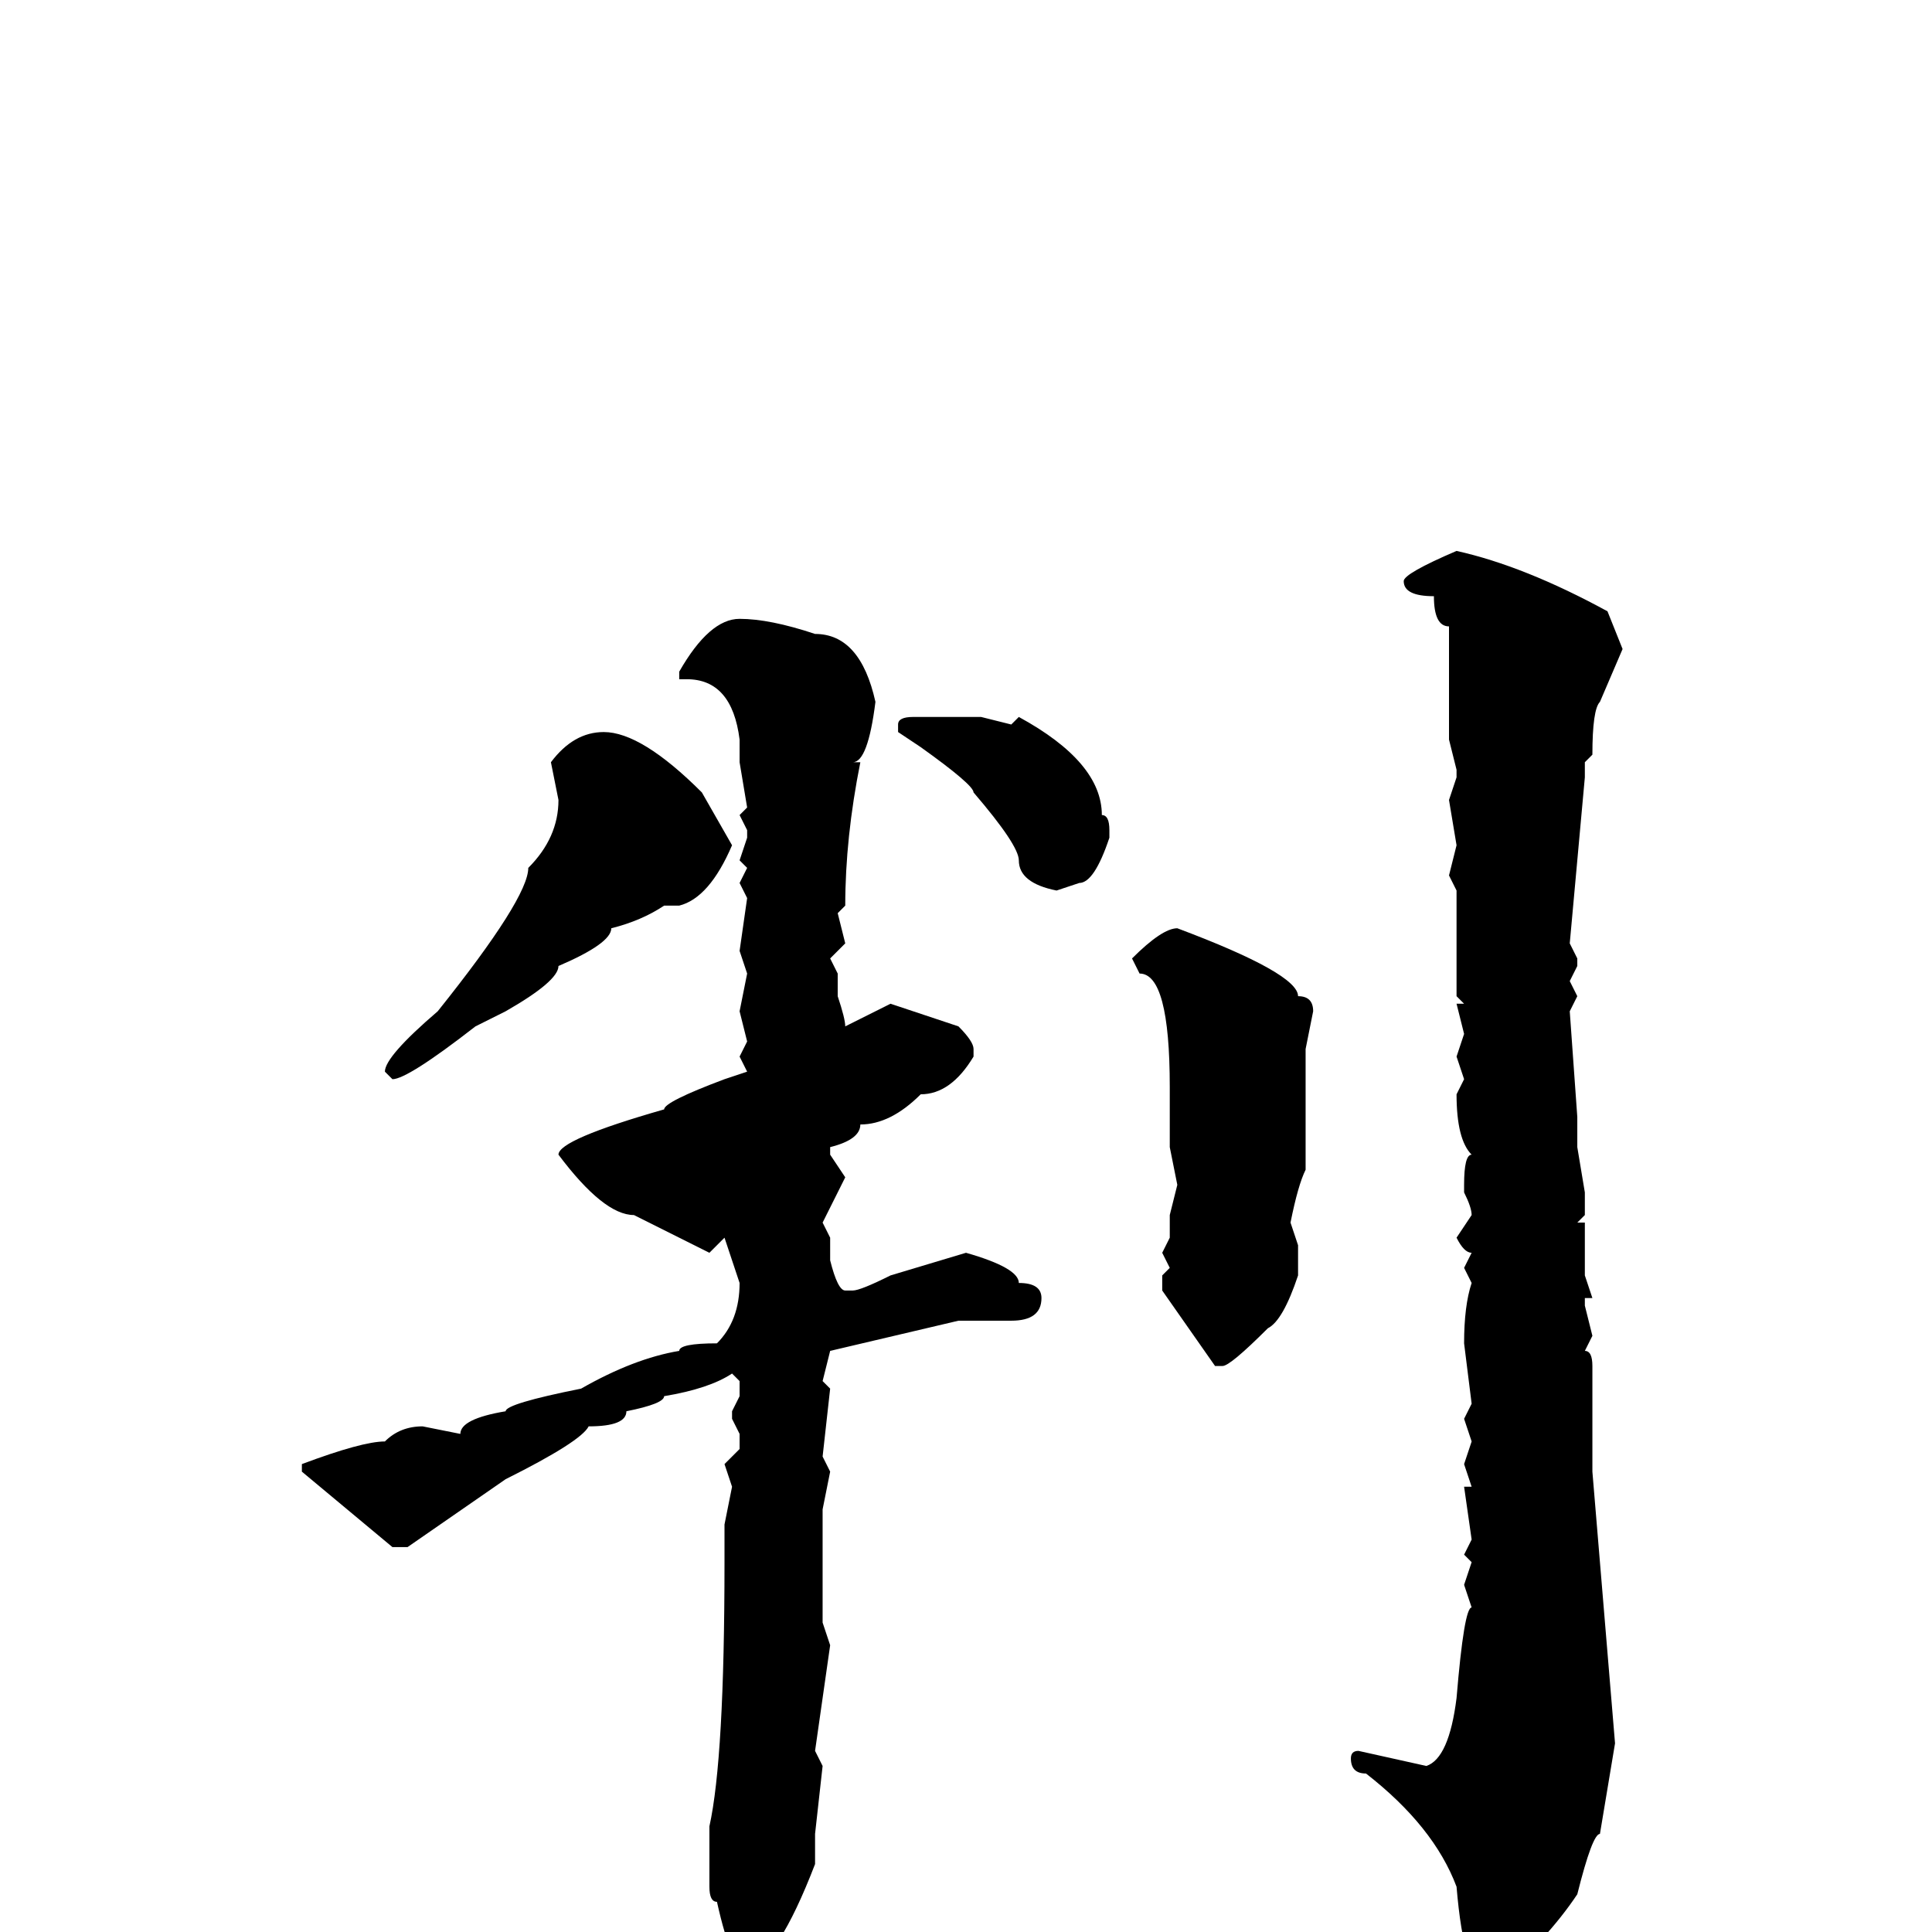 <svg xmlns="http://www.w3.org/2000/svg" viewBox="0 -256 256 256">
	<path fill="#000000" d="M193 -183Q202 -181 213 -175L215 -170L212 -163Q211 -162 211 -156L210 -155V-153L208 -131L209 -129V-128L208 -126L209 -124L208 -122L209 -108V-106V-104L210 -98V-95L209 -94H210V-87L211 -84H210V-83L211 -79L210 -77Q211 -77 211 -75V-72V-63V-61L214 -25L212 -13Q211 -13 209 -5Q205 1 198 7H197Q194 6 193 -6Q190 -14 181 -21Q179 -21 179 -23Q179 -24 180 -24L189 -22Q192 -23 193 -31Q194 -43 195 -43L194 -46L195 -49L194 -50L195 -52L194 -59H195L194 -62L195 -65L194 -68L195 -70L194 -78Q194 -83 195 -86L194 -88L195 -90Q194 -90 193 -92L195 -95Q195 -96 194 -98V-99Q194 -103 195 -103Q193 -105 193 -111L194 -113L193 -116L194 -119L193 -123H194L193 -124V-130V-133V-138L192 -140L193 -144L192 -150L193 -153V-154L192 -158V-159V-173Q190 -173 190 -177Q186 -177 186 -179Q186 -180 193 -183ZM98 -174Q102 -174 108 -172Q114 -172 116 -163Q115 -155 113 -155H114Q112 -145 112 -136L111 -135L112 -131L110 -129L111 -127V-124Q112 -121 112 -120L118 -123L127 -120Q129 -118 129 -117V-116Q126 -111 122 -111Q118 -107 114 -107Q114 -105 110 -104V-103L112 -100L109 -94L110 -92V-90V-89Q111 -85 112 -85H113Q114 -85 118 -87L128 -90Q135 -88 135 -86Q138 -86 138 -84Q138 -81 134 -81H131H127L110 -77L109 -73L110 -72L109 -63L110 -61L109 -56V-41L110 -38L108 -24L109 -22L108 -13V-9Q103 4 99 5Q97 5 95 -4Q94 -4 94 -6V-14Q96 -23 96 -49V-54L97 -59L96 -62L98 -64V-66L97 -68V-69L98 -71V-73L97 -74Q94 -72 88 -71Q88 -70 83 -69Q83 -67 78 -67Q77 -65 67 -60L54 -51H52L40 -61V-62Q48 -65 51 -65Q53 -67 56 -67L61 -66Q61 -68 67 -69Q67 -70 77 -72Q84 -76 90 -77Q90 -78 95 -78Q98 -81 98 -86L96 -92L94 -90L84 -95Q80 -95 74 -103Q74 -105 88 -109Q88 -110 96 -113L99 -114L98 -116L99 -118L98 -122L99 -127L98 -130L99 -137L98 -139L99 -141L98 -142L99 -145V-146L98 -148L99 -149L98 -155V-158Q97 -166 91 -166H90V-167Q94 -174 98 -174ZM121 -161H125H130L134 -160L135 -161Q146 -155 146 -148Q147 -148 147 -146V-145Q145 -139 143 -139L140 -138Q135 -139 135 -142Q135 -144 129 -151Q129 -152 122 -157L119 -159V-160Q119 -161 121 -161ZM80 -159Q85 -159 93 -151L97 -144Q94 -137 90 -136H88Q85 -134 81 -133Q81 -131 74 -128Q74 -126 67 -122L63 -120Q54 -113 52 -113L51 -114Q51 -116 58 -122Q70 -137 70 -141Q74 -145 74 -150L73 -155Q76 -159 80 -159ZM156 -133Q172 -127 172 -124Q174 -124 174 -122L173 -117V-110V-109V-107V-102V-101Q172 -99 171 -94L172 -91V-87Q170 -81 168 -80Q163 -75 162 -75H161L154 -85V-87L155 -88L154 -90L155 -92V-95L156 -99L155 -104V-112Q155 -127 151 -127L150 -129Q154 -133 156 -133Z"/>
</svg>